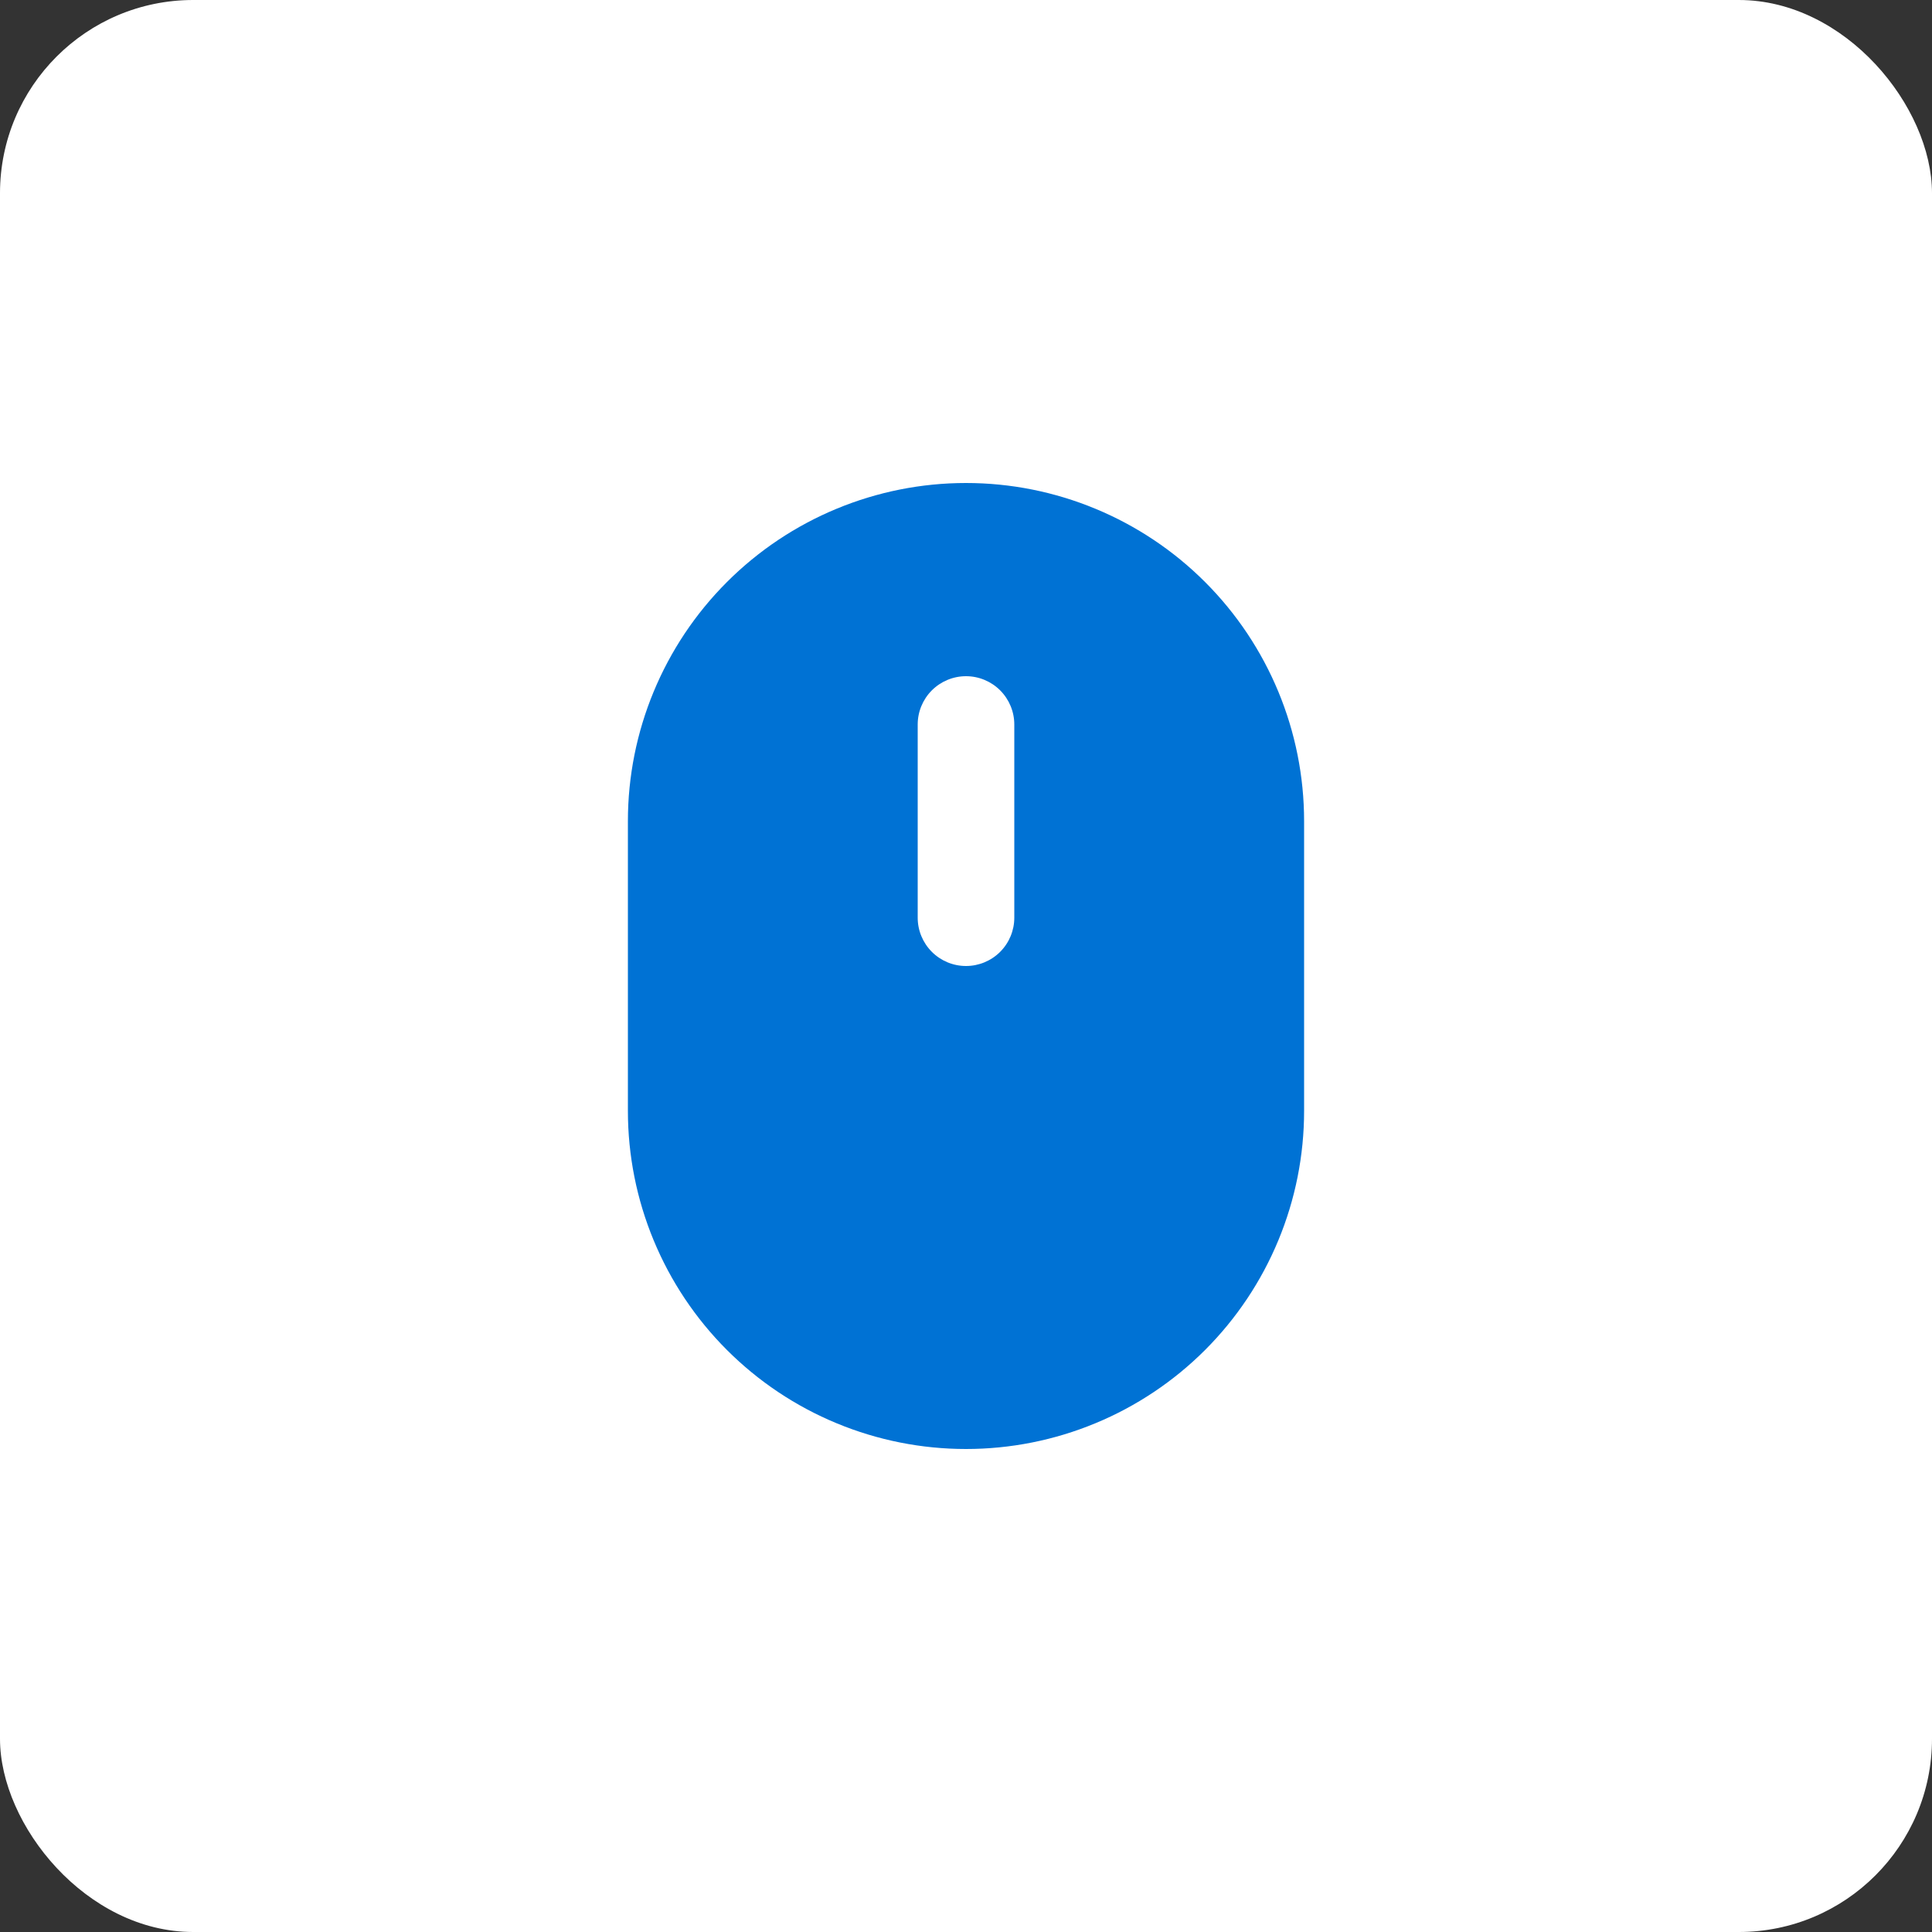 <svg xmlns="http://www.w3.org/2000/svg" width="80" height="80" viewBox="0 0 80 80" fill="none"><rect x="0" y="0" width="80" height="80" fill="#333333" stroke="none"/><rect width="80" height="80" rx="8" fill="white"></rect><path fill-rule="evenodd" clip-rule="evenodd" d="M26 34C26 30.287 27.475 26.726 30.101 24.101C32.726 21.475 36.287 20 40 20C43.713 20 47.274 21.475 49.9 24.101C52.525 26.726 54 30.287 54 34V46C54 47.839 53.638 49.659 52.934 51.358C52.231 53.056 51.2 54.599 49.9 55.9C48.599 57.2 47.056 58.231 45.358 58.934C43.659 59.638 41.839 60 40 60C38.161 60 36.341 59.638 34.642 58.934C32.944 58.231 31.401 57.2 30.101 55.9C28.8 54.599 27.769 53.056 27.066 51.358C26.362 49.659 26 47.839 26 46V34ZM42 30C42 29.47 41.789 28.961 41.414 28.586C41.039 28.211 40.53 28 40 28C39.47 28 38.961 28.211 38.586 28.586C38.211 28.961 38 29.47 38 30V38C38 38.53 38.211 39.039 38.586 39.414C38.961 39.789 39.47 40 40 40C40.53 40 41.039 39.789 41.414 39.414C41.789 39.039 42 38.53 42 38V30Z" fill="#0072D4"></path></svg>